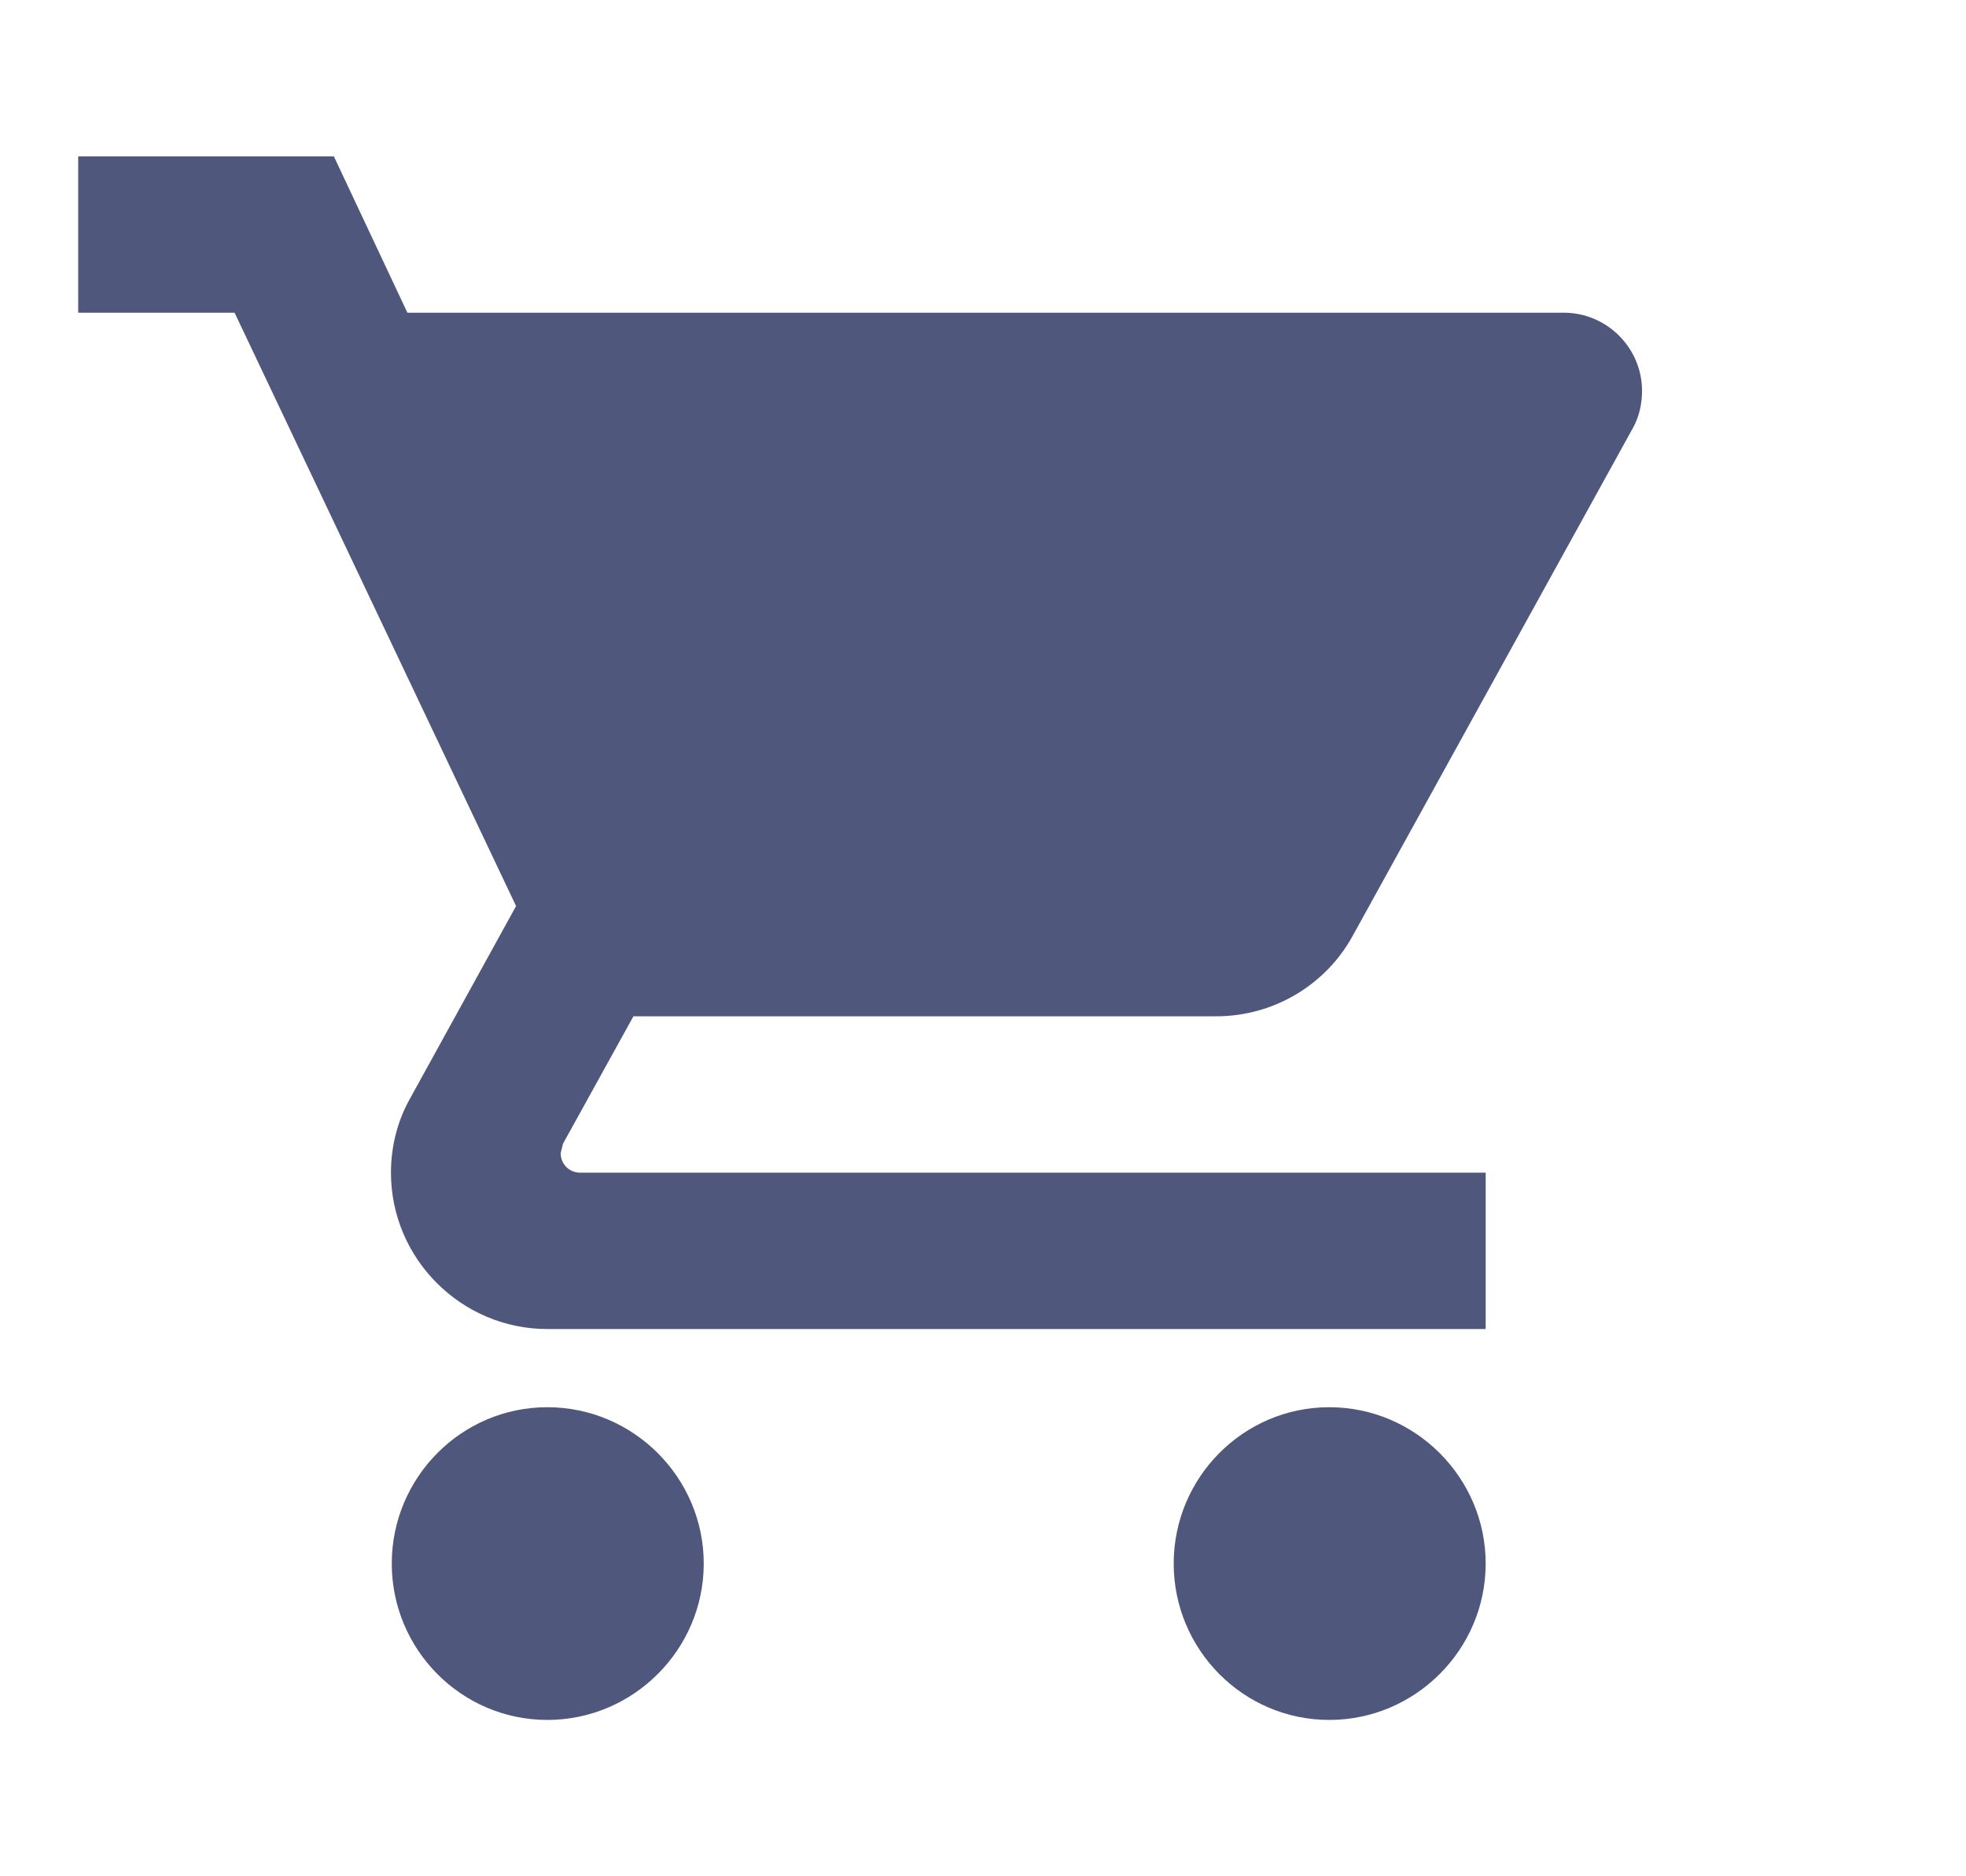 <svg width="22" height="21" viewBox="0 0 22 21" xmlns="http://www.w3.org/2000/svg">
<path d="M6.125 15.75C5.162 15.75 4.384 16.538 4.384 17.5C4.384 18.462 5.162 19.25 6.125 19.25C7.088 19.25 7.875 18.462 7.875 17.5C7.875 16.538 7.088 15.75 6.125 15.75ZM0.875 1.75V3.5H2.625L5.775 10.141L4.594 12.285C4.454 12.53 4.375 12.819 4.375 13.125C4.375 14.088 5.162 14.875 6.125 14.875H16.625V13.125H6.492C6.37 13.125 6.274 13.029 6.274 12.906L6.3 12.801L7.088 11.375H13.606C14.262 11.375 14.84 11.016 15.137 10.474L18.27 4.795C18.34 4.673 18.375 4.524 18.375 4.375C18.375 3.894 17.981 3.5 17.5 3.5H4.559L3.736 1.75H0.875ZM14.875 15.75C13.912 15.75 13.134 16.538 13.134 17.5C13.134 18.462 13.912 19.25 14.875 19.25C15.838 19.25 16.625 18.462 16.625 17.5C16.625 16.538 15.838 15.75 14.875 15.75Z" fill="#4F577C"/>
</svg>

